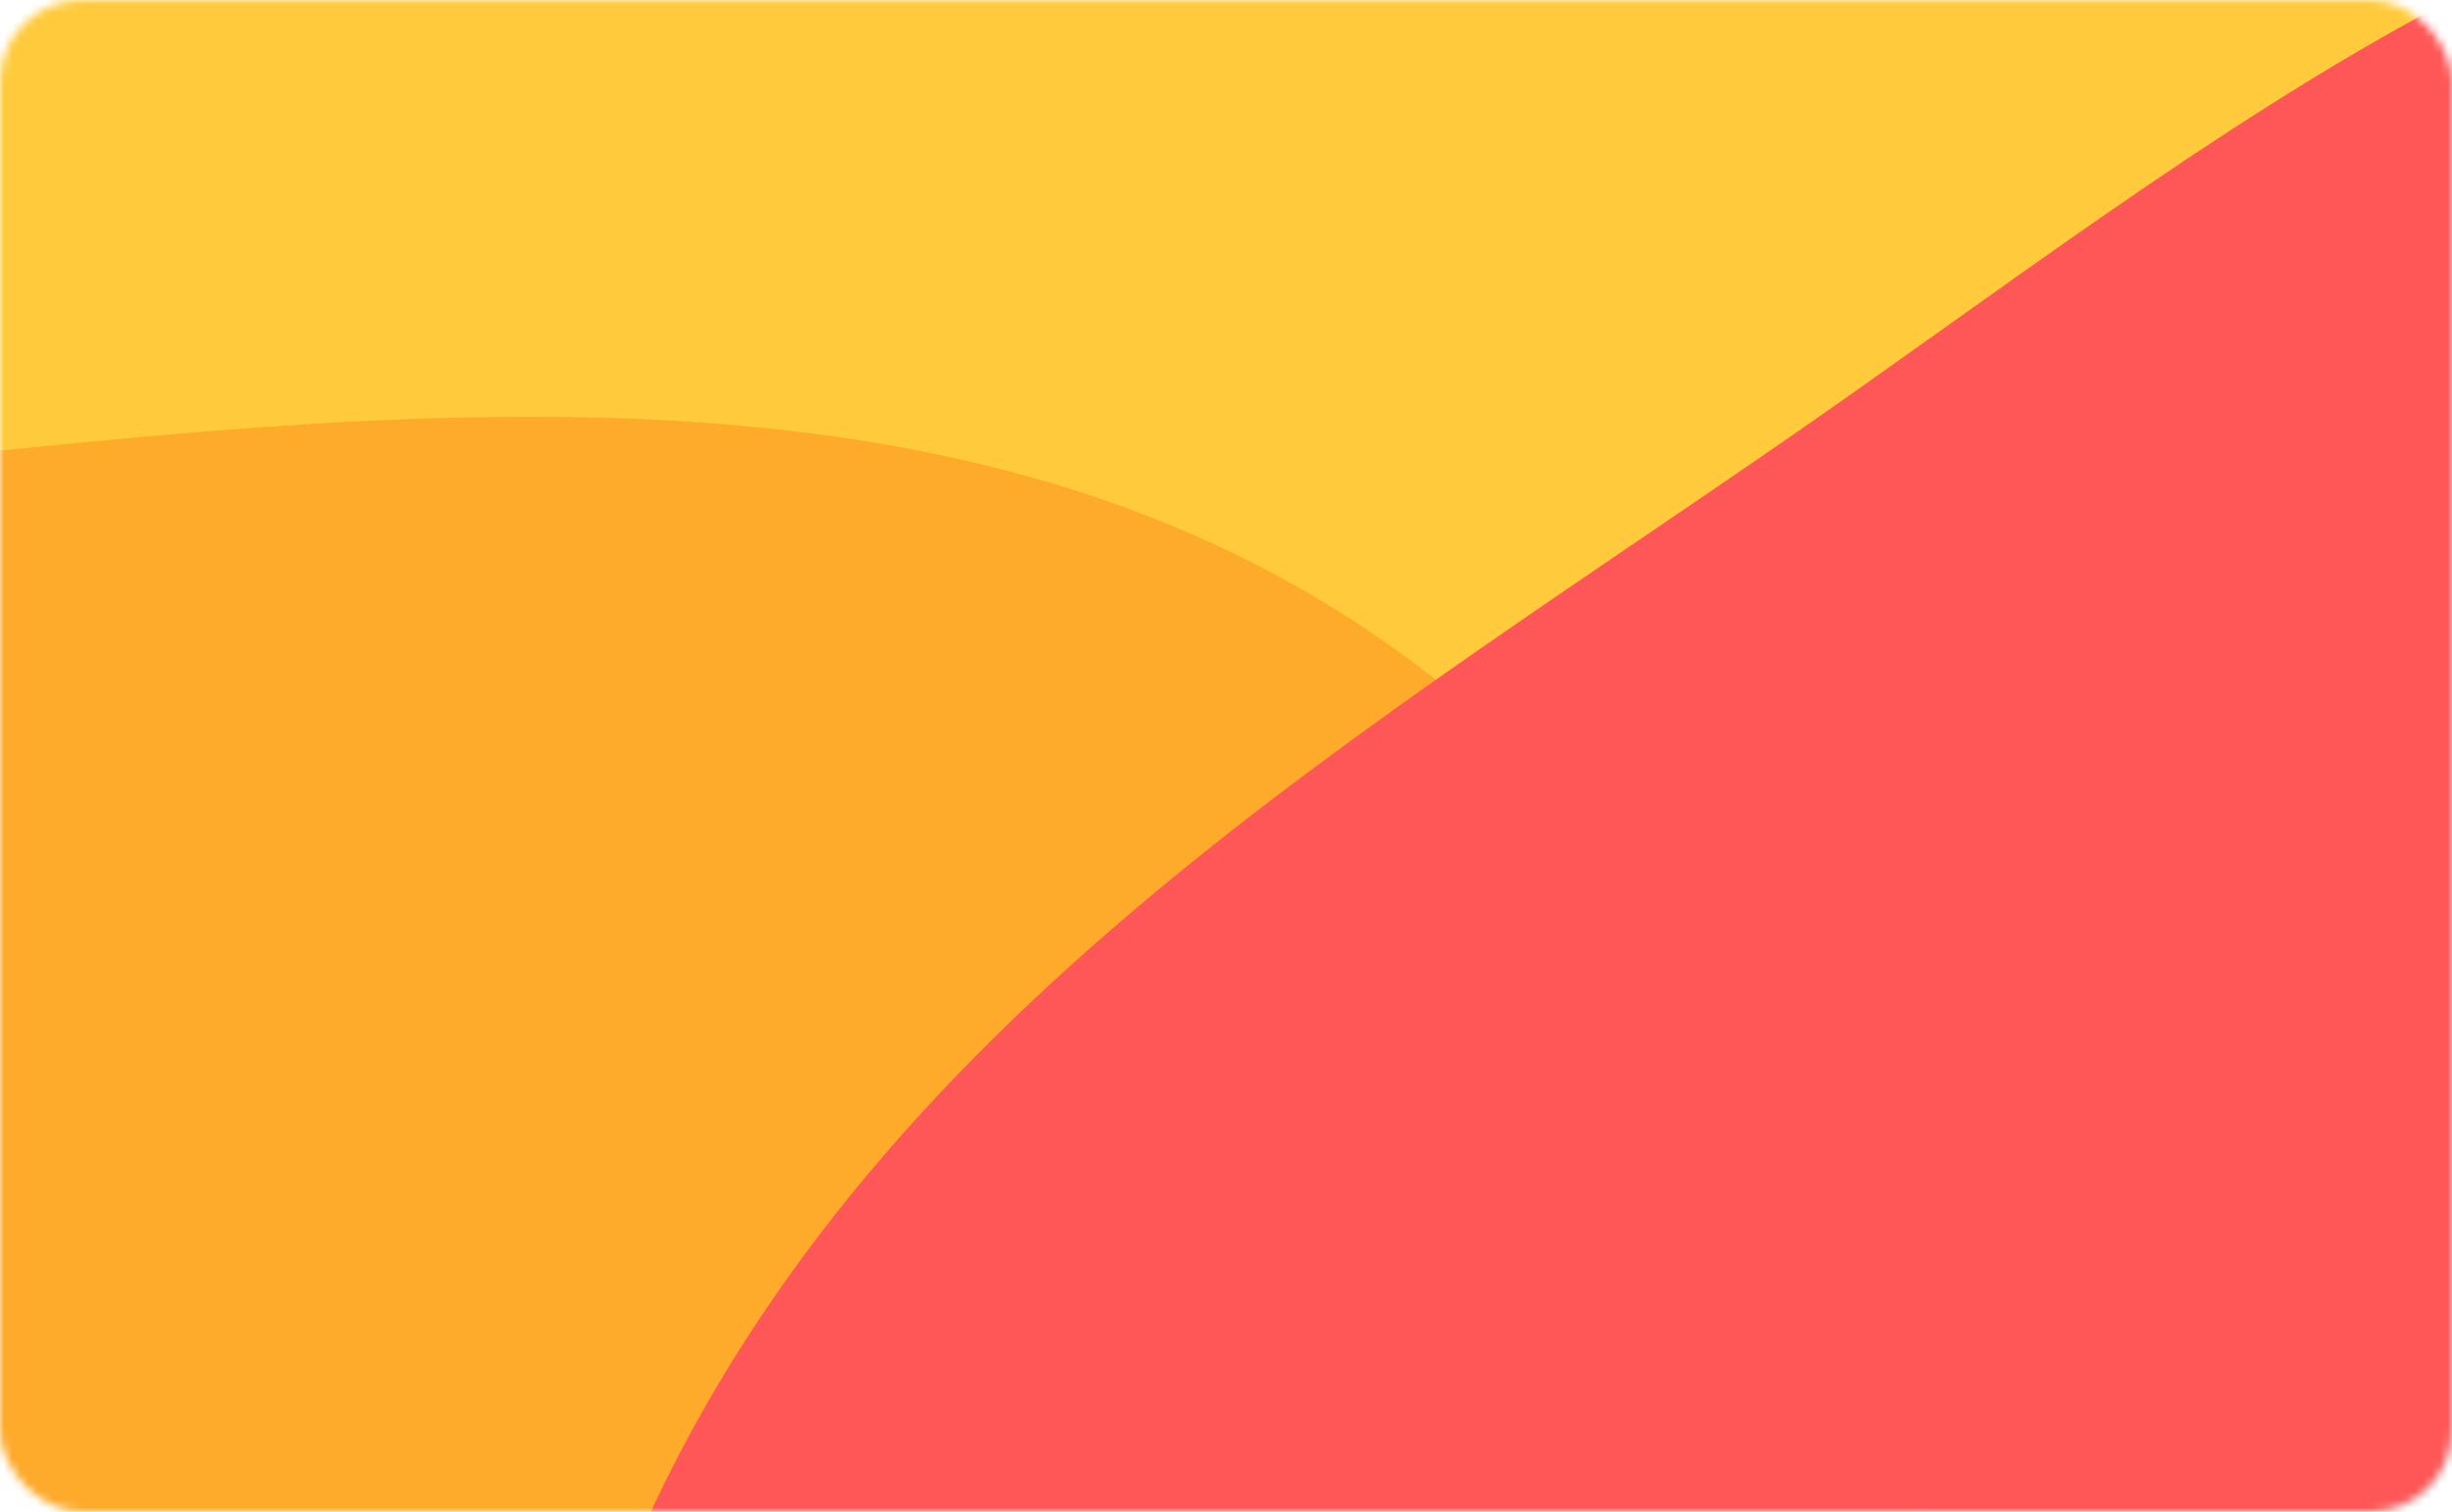 <svg width="300" height="185" viewBox="0 0 300 185" fill="none" xmlns="http://www.w3.org/2000/svg">
<mask id="mask0_210_83" style="mask-type:alpha" maskUnits="userSpaceOnUse" x="0" y="0" width="300" height="185">
<rect width="300" height="185" rx="10" fill="#FF5757"/>
</mask>
<g mask="url(#mask0_210_83)">
<path fill-rule="evenodd" clip-rule="evenodd" d="M389.48 388.574C354.704 443.827 302.519 484.127 243.988 501.13C187.556 517.524 130.01 499.624 74.38 480.111C18.152 460.389 -44.993 443.47 -77.311 388.434C-109.201 334.129 -87.618 263.822 -90.71 198.975C-94.046 129.032 -136.285 47.876 -96.117 -5.918C-55.496 -60.318 24.293 -29.373 87.113 -39.171C136.097 -46.81 181.776 -62.504 230.982 -56.933C292.665 -49.949 364.829 -54.939 405.9 -3.076C447.419 49.353 436.864 129.433 433.933 199.345C431.134 266.118 423.902 333.885 389.48 388.574Z" fill="#FFCB3C"/>
<path fill-rule="evenodd" clip-rule="evenodd" d="M-11.295 56.307C53.394 49.646 124.641 41.683 177.155 84.387C229.652 127.077 237.99 207.334 258.868 276.003C280.079 345.767 315.166 415.222 299.502 486.791C283.354 560.573 236.895 629.034 174.812 660.064C116.553 689.182 51.38 655.618 -11.295 642.13C-60.953 631.443 -106.278 614.663 -151.685 589.8C-207.64 559.162 -279.508 543.975 -305.791 480.877C-332.493 416.773 -306.19 341.194 -282.563 275.602C-260.269 213.712 -224.465 159.883 -176.075 120.764C-127.75 81.698 -70.702 62.425 -11.295 56.307Z" fill="#FEAA2B"/>
<path fill-rule="evenodd" clip-rule="evenodd" d="M384.102 -17.477C442.151 -7.285 473.021 61.033 515.78 106.042C551.848 144.008 589.748 176.835 614.35 224.886C644.645 284.058 691.991 348.468 673.079 413.274C654.165 478.083 580.964 496.701 526.224 526.861C480.91 551.828 434.488 568.24 384.102 572.492C329.7 577.082 275.251 577.163 225.469 552.239C166.461 522.696 105.912 484.675 78.291 419.382C49.12 350.426 47.981 266.332 74.864 196.226C100.693 128.867 162.662 92.399 218.459 53.84C270.041 18.193 324.178 -27.999 384.102 -17.477Z" fill="#FF5757"/>
</g>
</svg>
